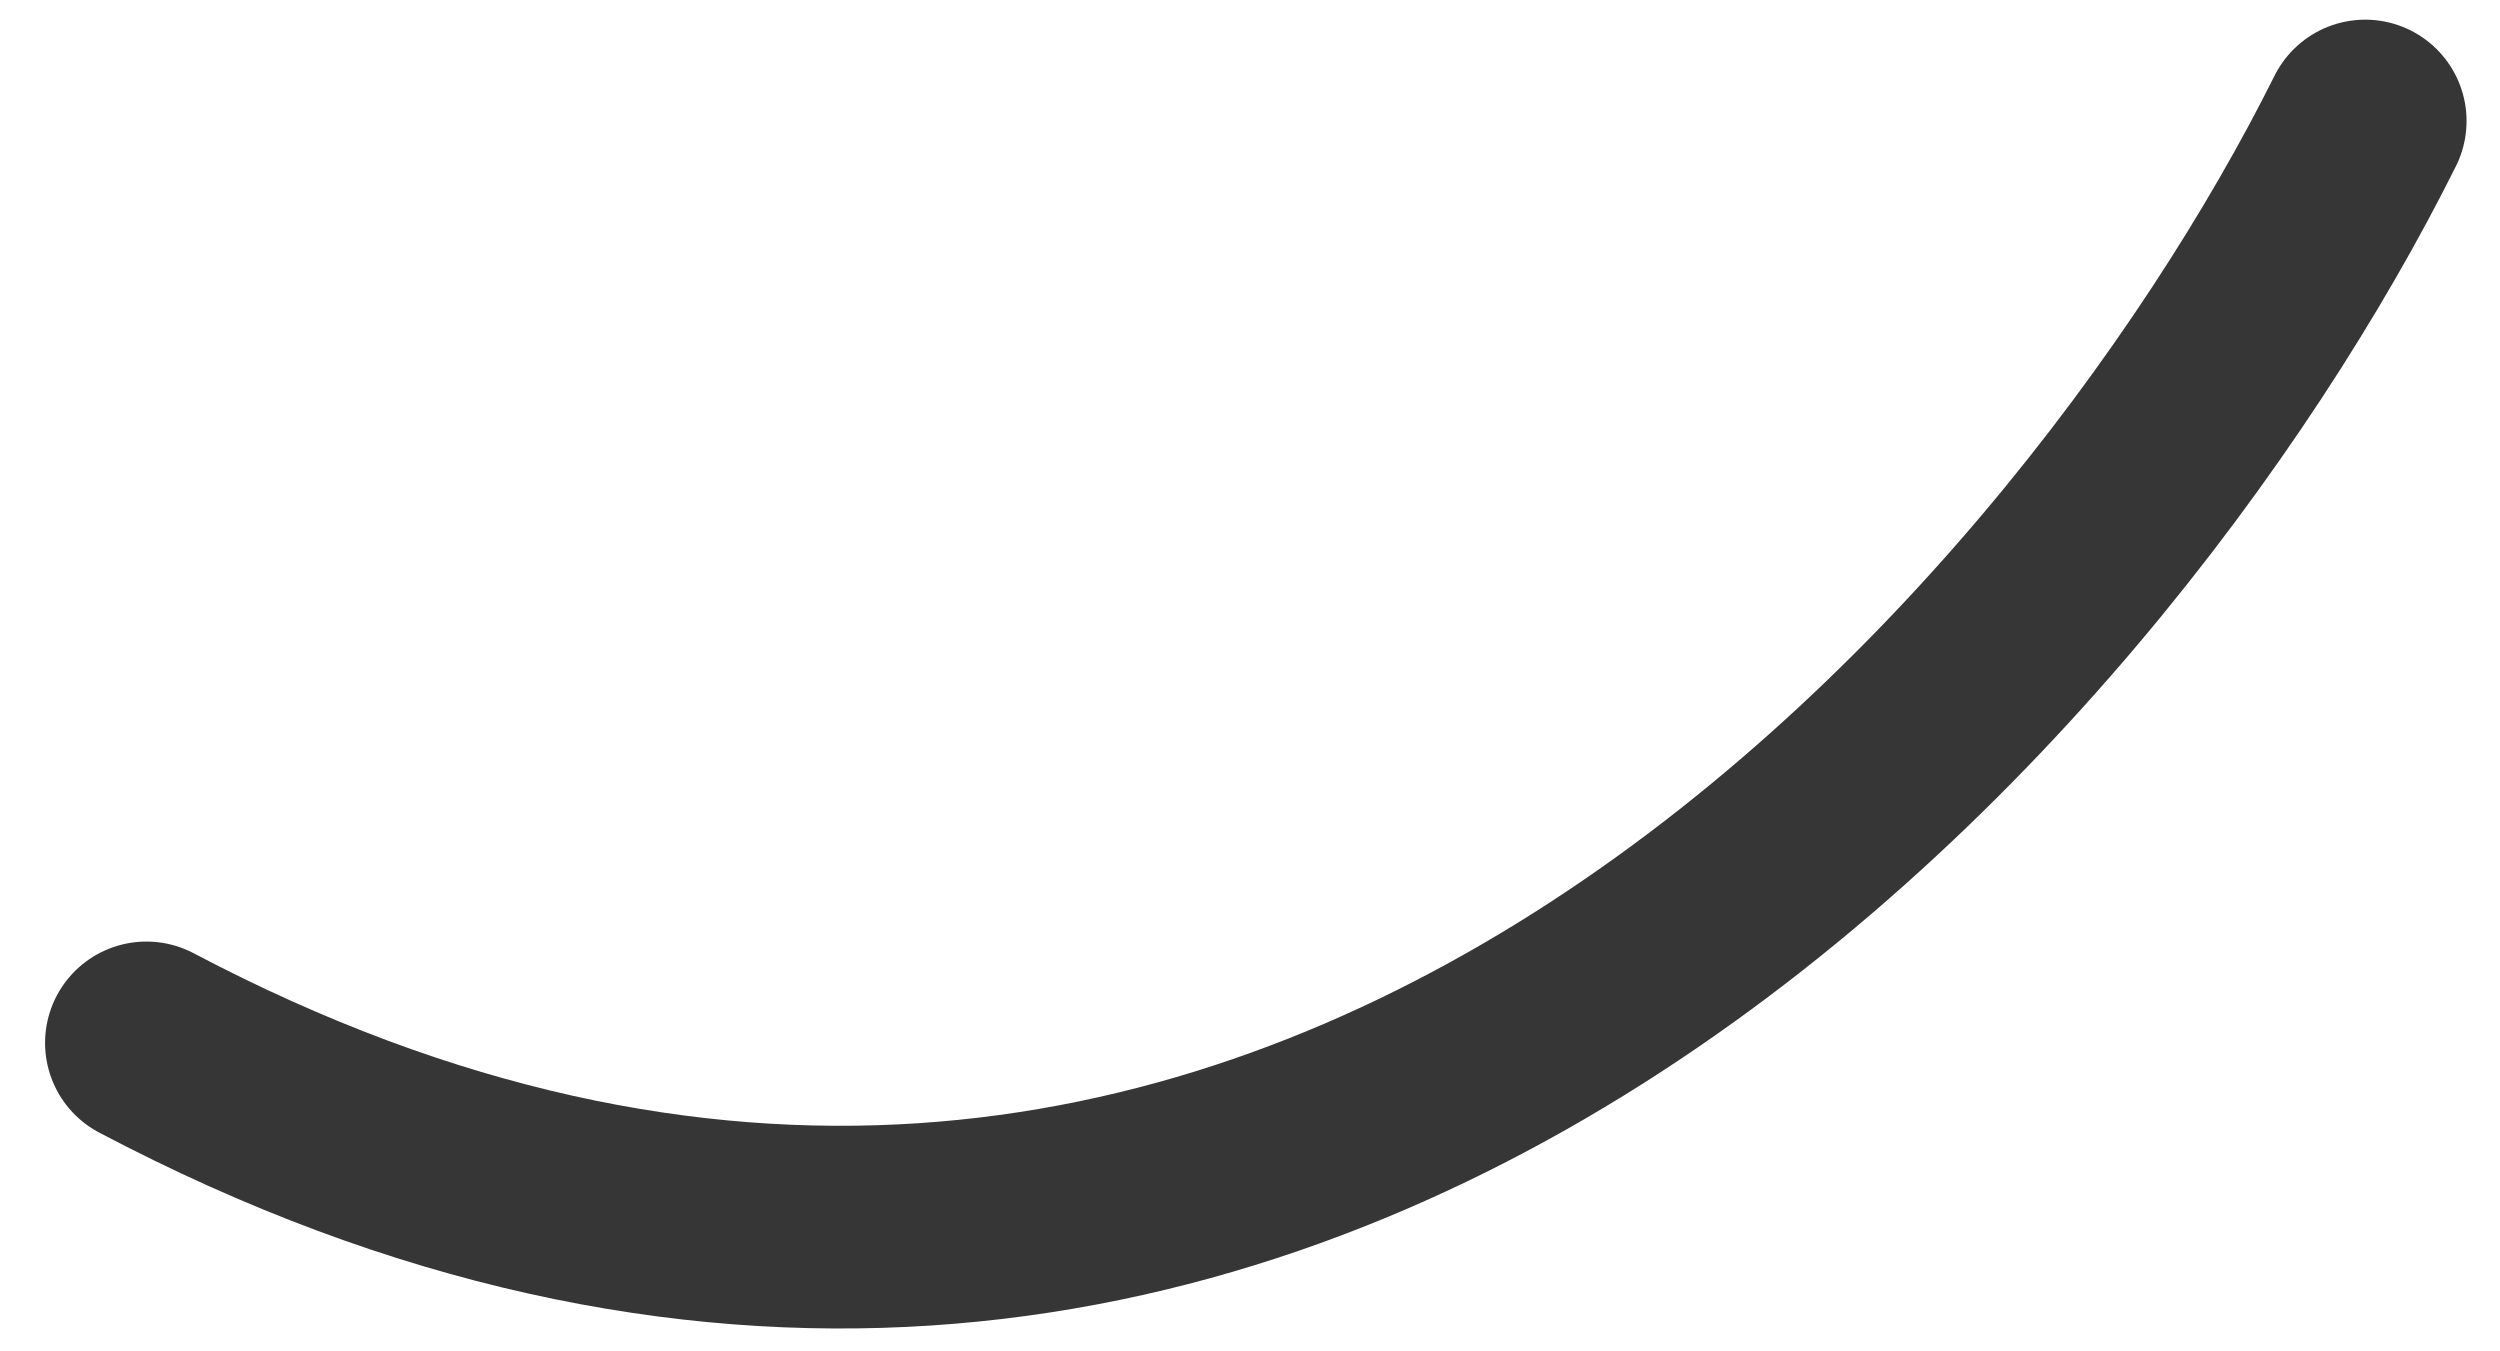 <svg width="37" height="20" viewBox="0 0 37 20" fill="none" xmlns="http://www.w3.org/2000/svg">
<path d="M35.005 1.791C30.931 9.962 18.661 24.131 2.167 15.435" stroke="#363636" stroke-width="3" stroke-linecap="round"/>
</svg>
